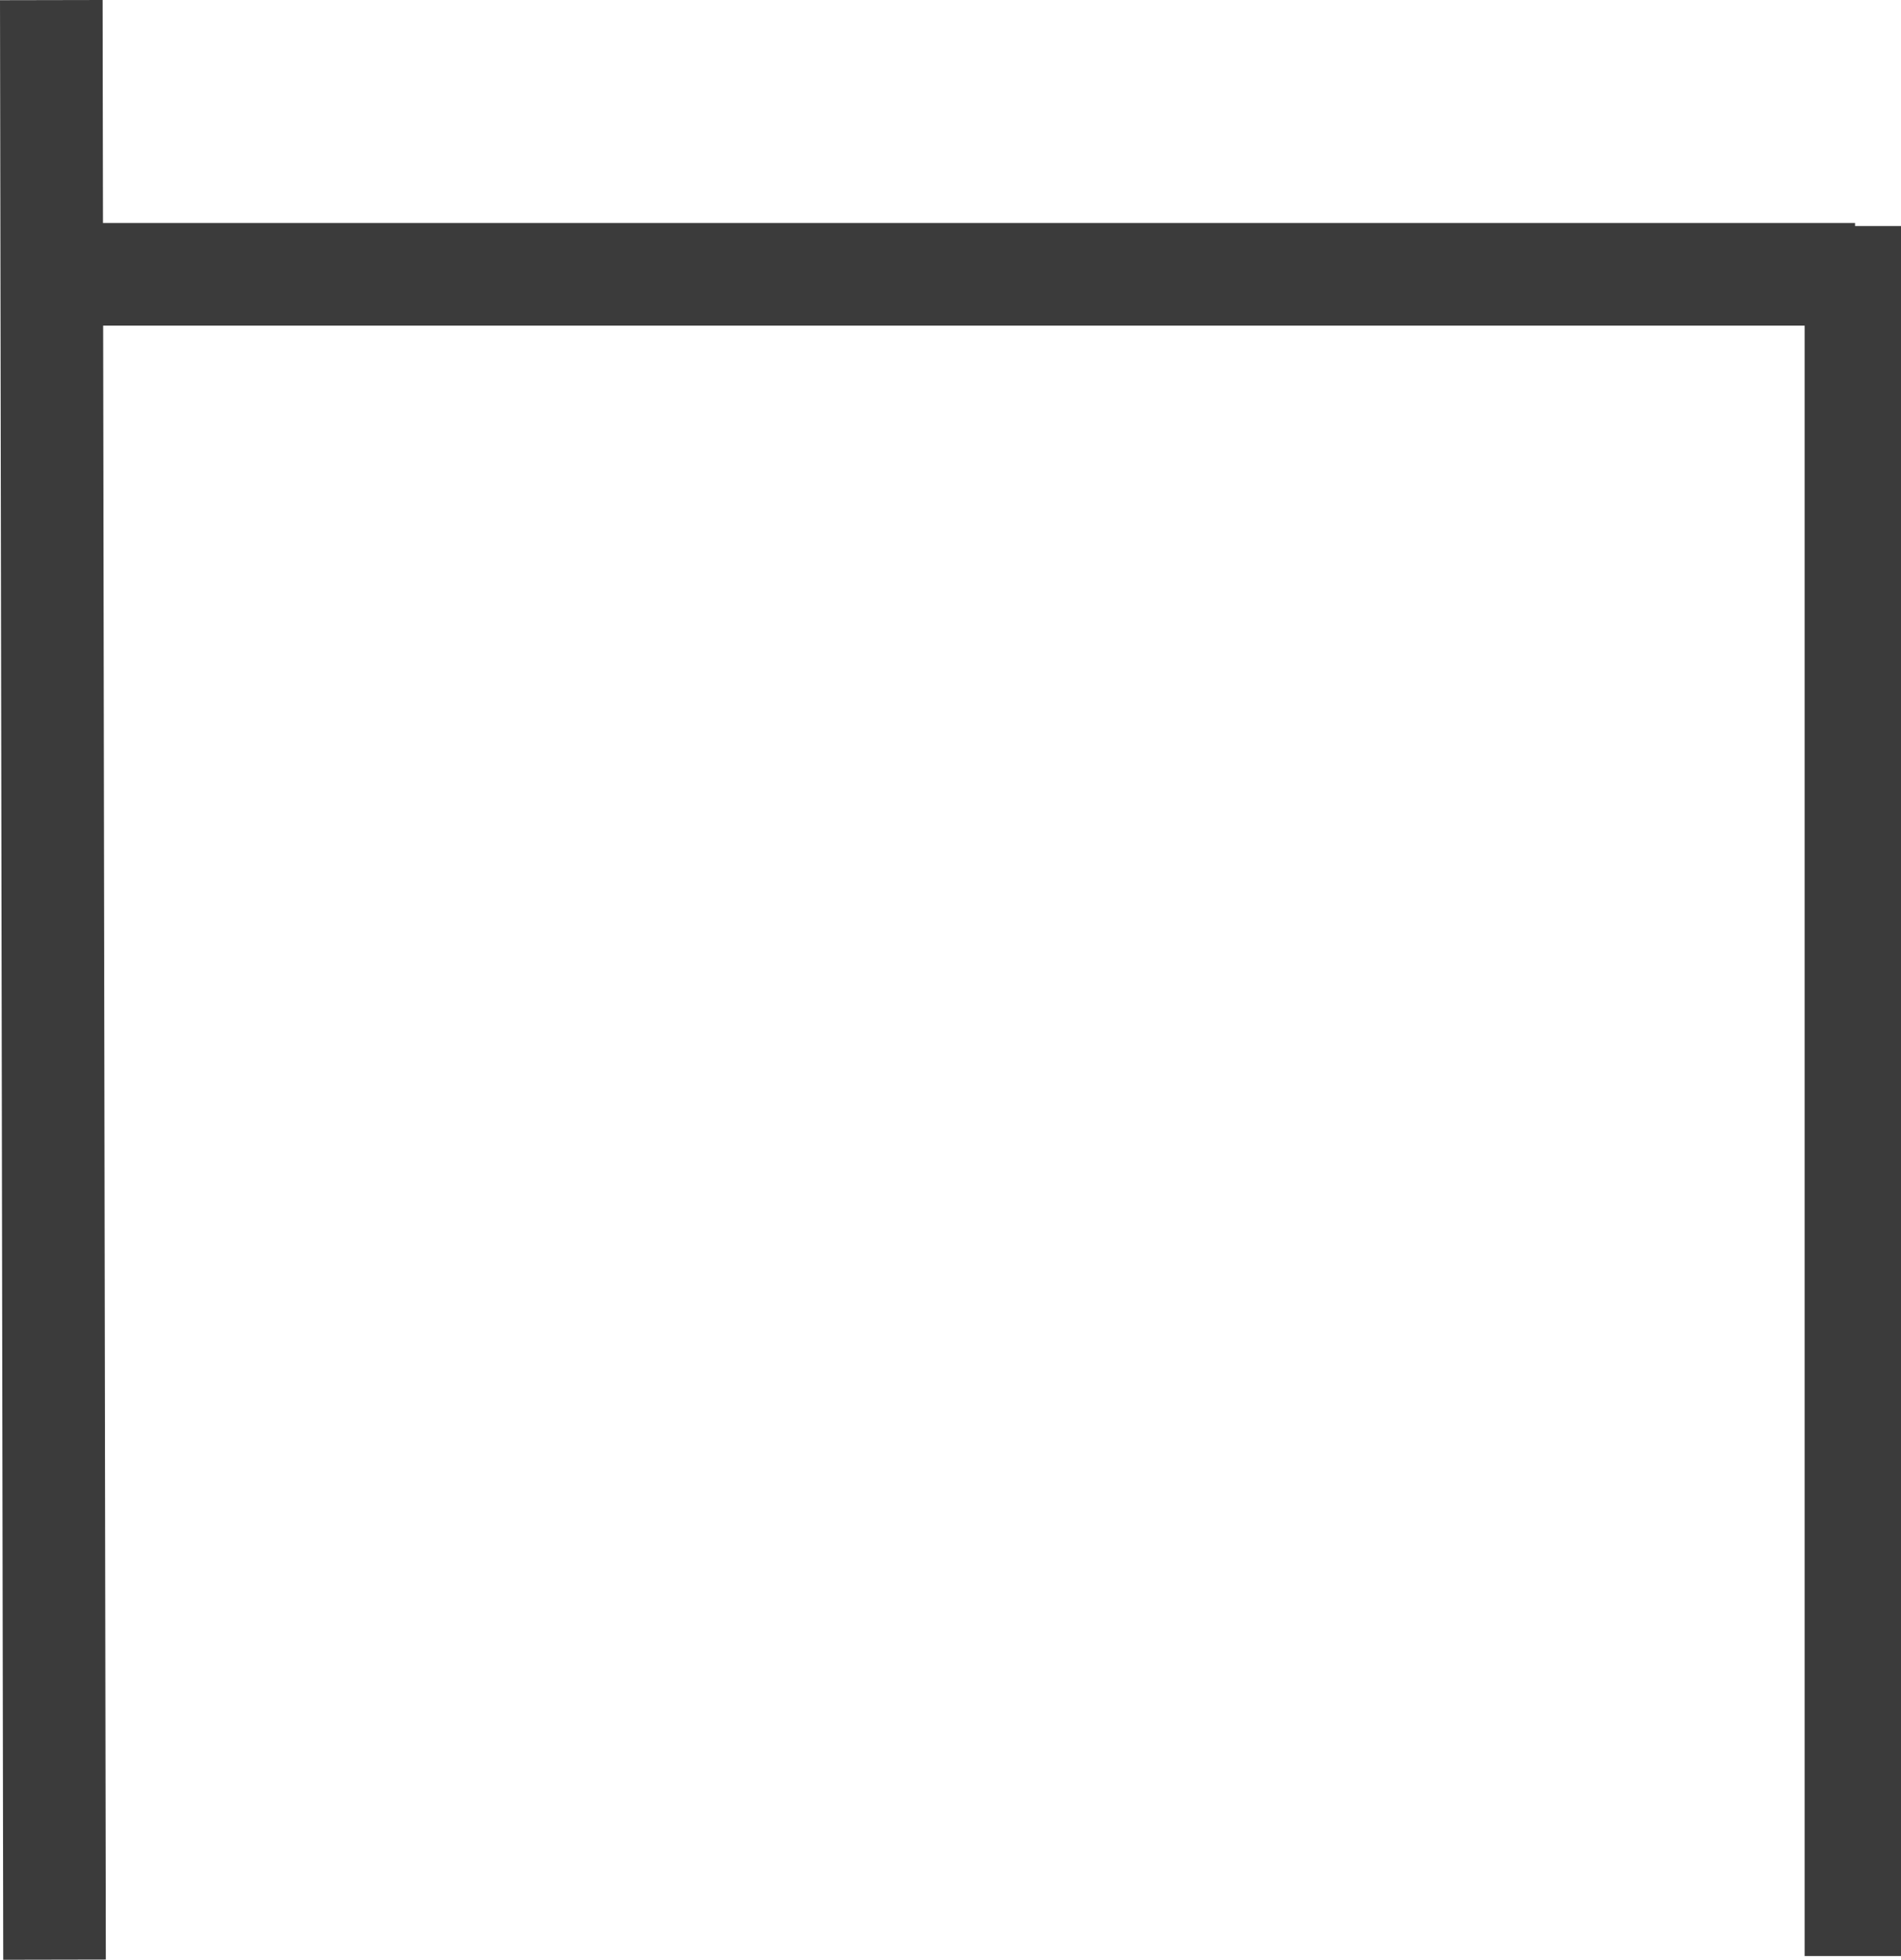 <svg version="1.1" xmlns="http://www.w3.org/2000/svg" xmlns:xlink="http://www.w3.org/1999/xlink" width="493.186" height="508.315" viewBox="0,0,493.186,508.315"><g transform="translate(13.614,58.328)"><g data-paper-data="{&quot;isPaintingLayer&quot;:true}" fill="#3b3b3b" fill-rule="nonzero" stroke="none" stroke-width="0" stroke-linecap="butt" stroke-linejoin="miter" stroke-miterlimit="10" stroke-dasharray="" stroke-dashoffset="0" style="mix-blend-mode: normal"><path d="M454.57,449.023v-448.717h25.002v448.717z"/><path d="M467.651,-0.479v26.615h-471.766v-26.615z" data-paper-data="{&quot;index&quot;:null}"/><path d="M-13.614,-58.277l26.615,-0.051l0.838,508.264l-26.615,0.051z" data-paper-data="{&quot;index&quot;:null}"/></g></g></svg>